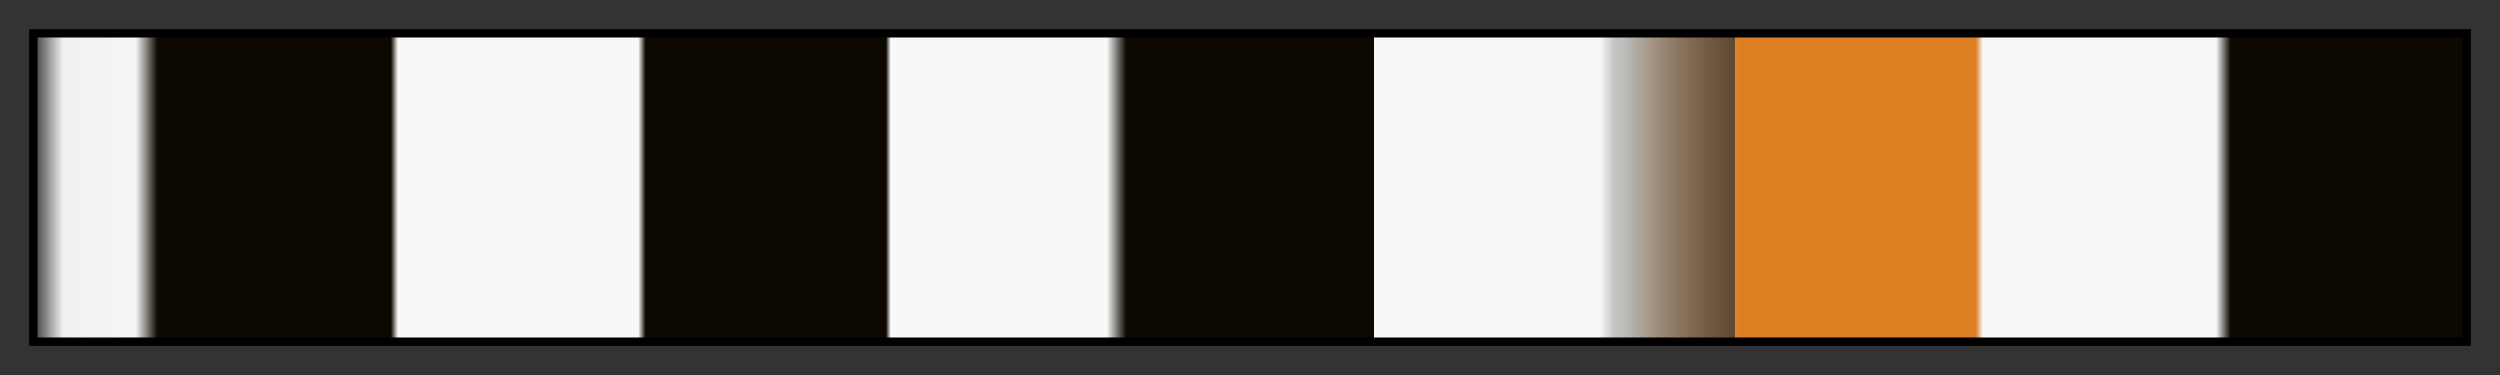 <svg height="45" viewBox="0 0 300 45" width="300" xmlns="http://www.w3.org/2000/svg" xmlns:xlink="http://www.w3.org/1999/xlink"><rect x="0" y="0" width="300" height="45" fill="#333333" stroke="none"/><linearGradient id="a" gradientUnits="objectBoundingBox" spreadMethod="pad" x1="0%" x2="100%" y1="0%" y2="0%"><stop offset="0" stop-color="#f8f8f8" stop-opacity=".12"/><stop offset=".011" stop-color="#f8f8f8" stop-opacity=".96"/><stop offset=".041" stop-color="#f8f8f8" stop-opacity=".986"/><stop offset=".05" stop-color="#0d0901" stop-opacity=".993"/><stop offset=".058" stop-color="#0d0901"/><stop offset=".146" stop-color="#0d0901"/><stop offset=".149" stop-color="#f8f8f8"/><stop offset=".248" stop-color="#f8f8f8"/><stop offset=".251" stop-color="#0d0901"/><stop offset=".35" stop-color="#0d0901"/><stop offset=".352" stop-color="#f8f8f8"/><stop offset=".441" stop-color="#f8f8f8"/><stop offset=".449" stop-color="#0d0901"/><stop offset=".551" stop-color="#0d0901"/><stop offset=".551" stop-color="#f8f8f8"/><stop offset=".644" stop-color="#f8f8f8"/><stop offset=".65" stop-color="#f8f8f8" stop-opacity=".74"/><stop offset=".653" stop-color="#f8f8f8" stop-opacity=".713"/><stop offset=".7" stop-color="#de842d" stop-opacity=".25"/><stop offset=".7" stop-color="#de842d"/><stop offset=".702" stop-color="#dd7e22"/><stop offset=".799" stop-color="#dd7e22"/><stop offset=".802" stop-color="#f8f8f8"/><stop offset=".898" stop-color="#f8f8f8"/><stop offset=".904" stop-color="#0d0901"/><stop offset="1" stop-color="#0d0901"/></linearGradient><path d="m4 4h292v37h-292z" fill="url(#a)" stroke="#000"/></svg>